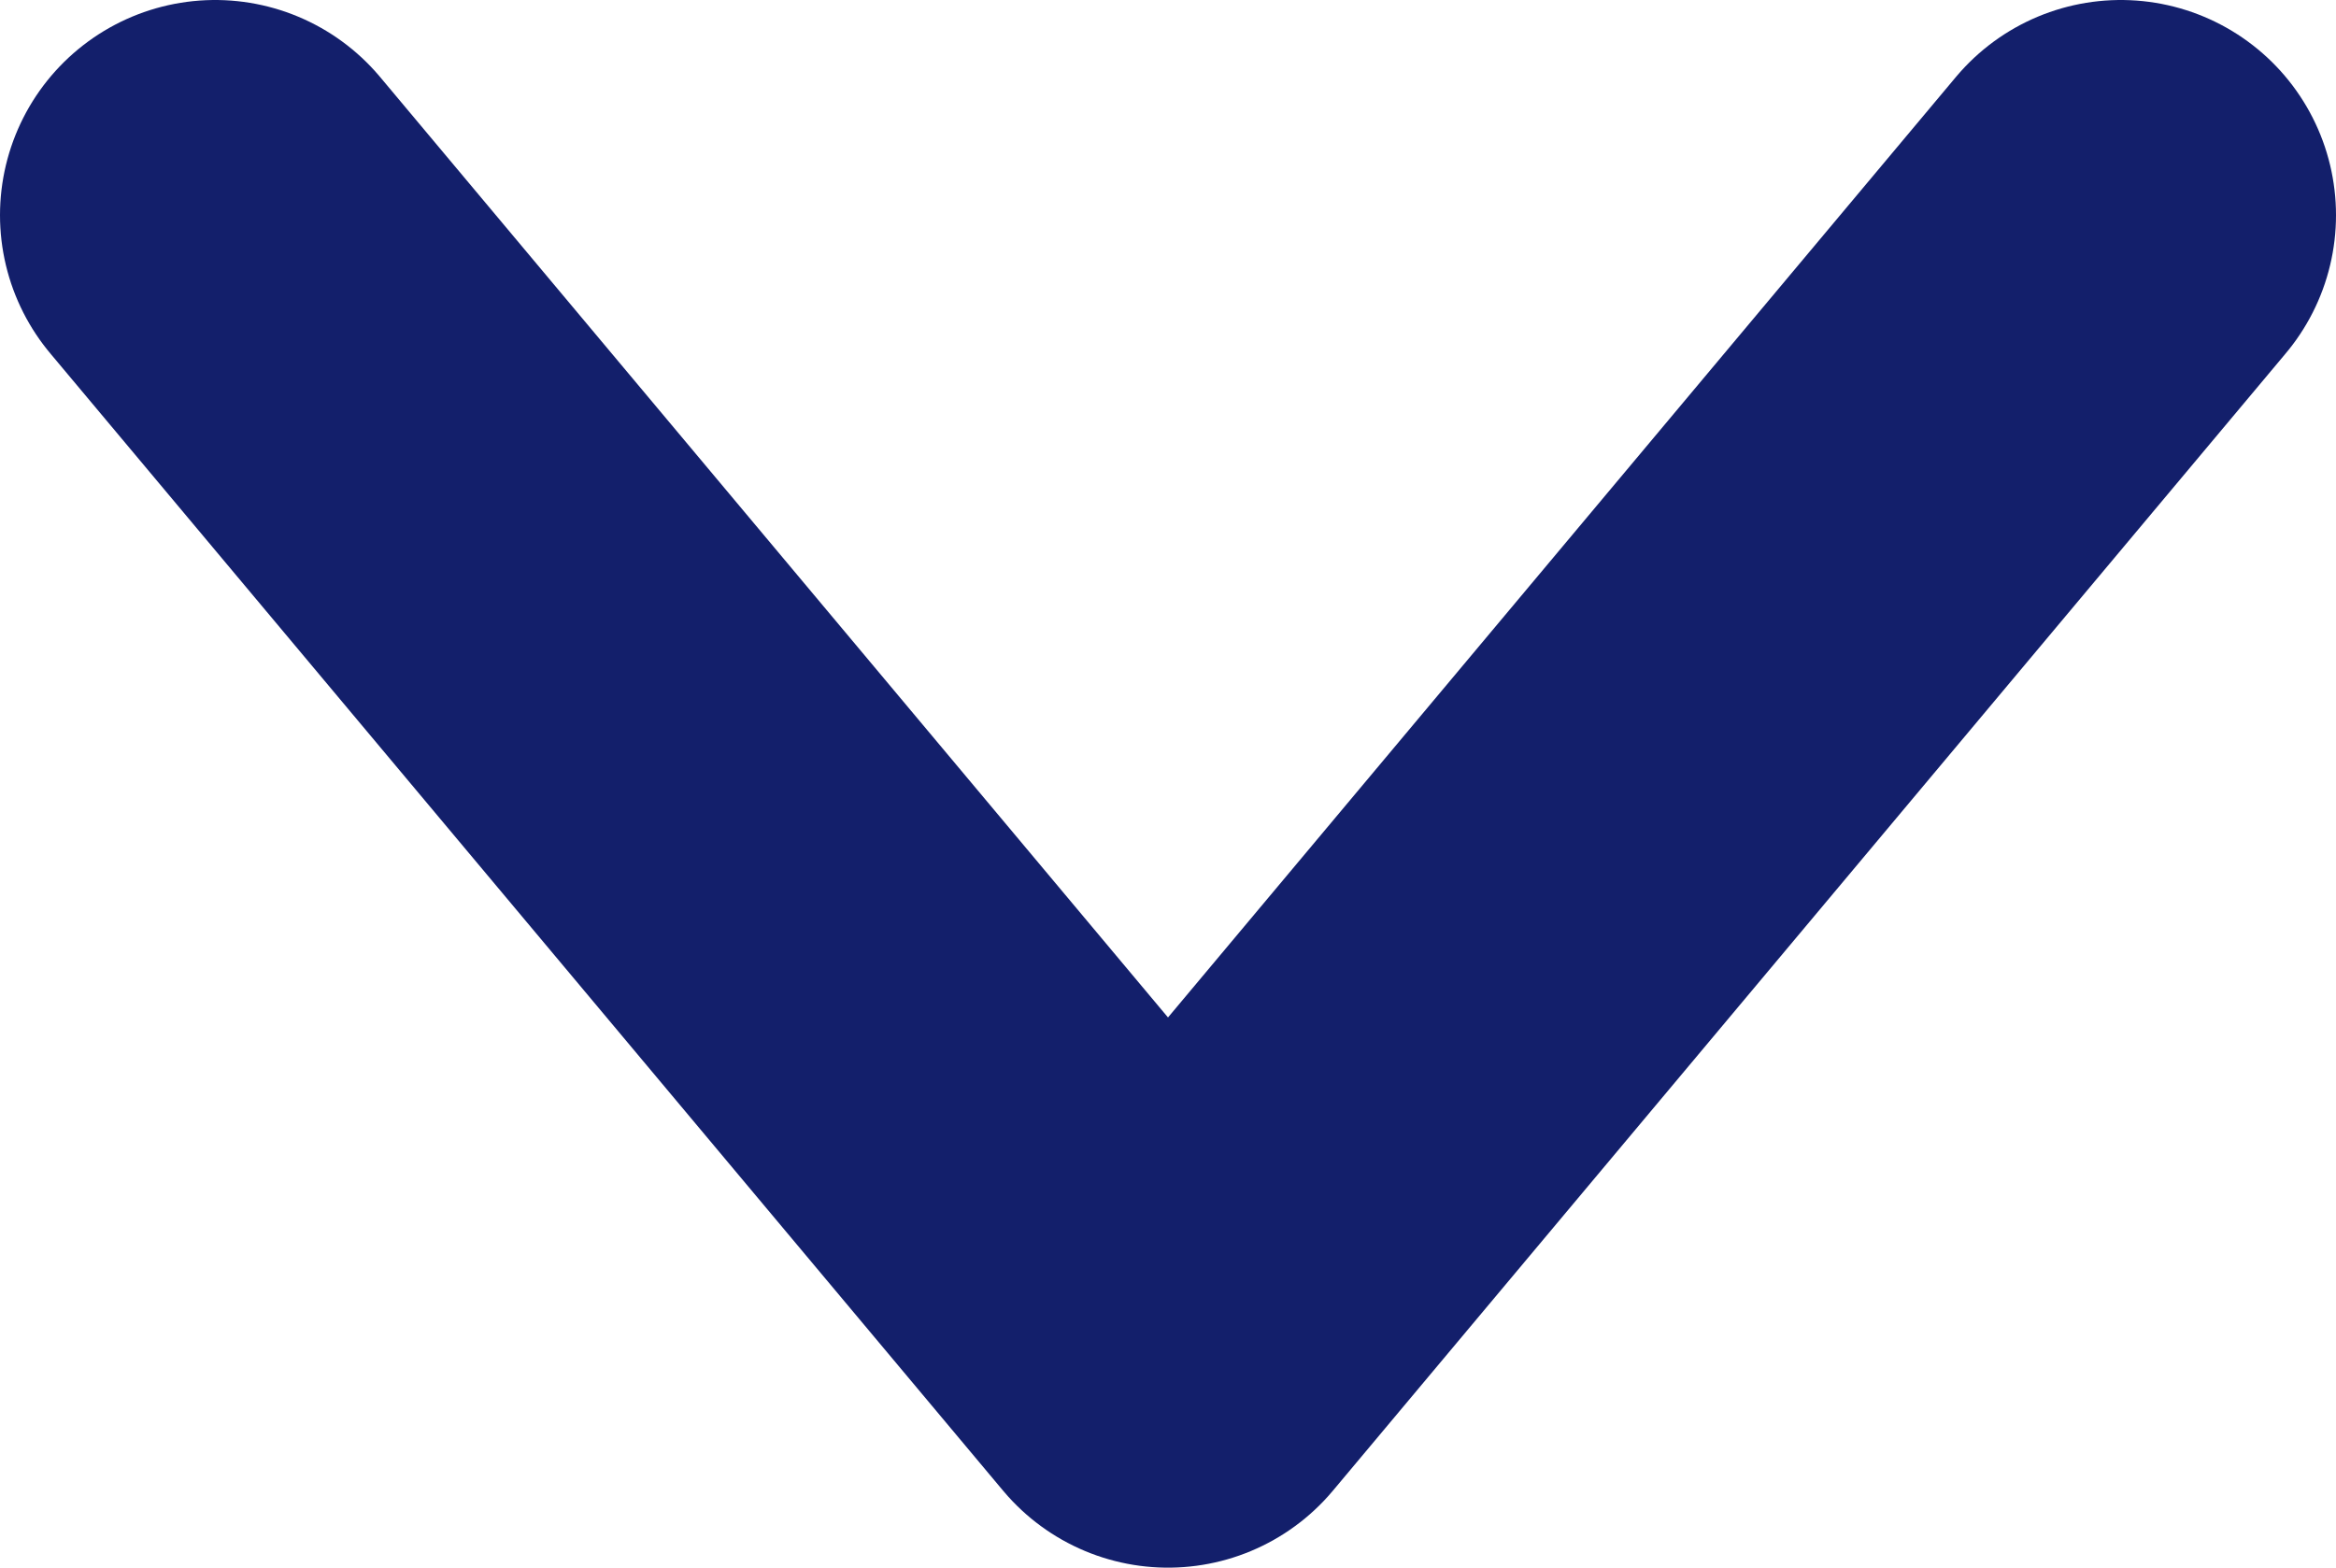 <!-- Generator: Adobe Illustrator 19.1.0, SVG Export Plug-In  -->
<svg version="1.1"
	 xmlns="http://www.w3.org/2000/svg" xmlns:xlink="http://www.w3.org/1999/xlink" xmlns:a="http://ns.adobe.com/AdobeSVGViewerExtensions/3.0/"
	 x="0px" y="0px" width="7.6px" height="5.1px" viewBox="0 0 7.6 5.1" enable-background="new 0 0 7.6 5.1" xml:space="preserve">
<defs>
</defs>
<polyline fill="none" stroke="#131F6B" stroke-width="1.4" stroke-linecap="round" stroke-linejoin="round" stroke-miterlimit="10" points="
	6.9,0.7 3.8,4.4 0.7,0.7 "/>
</svg>
